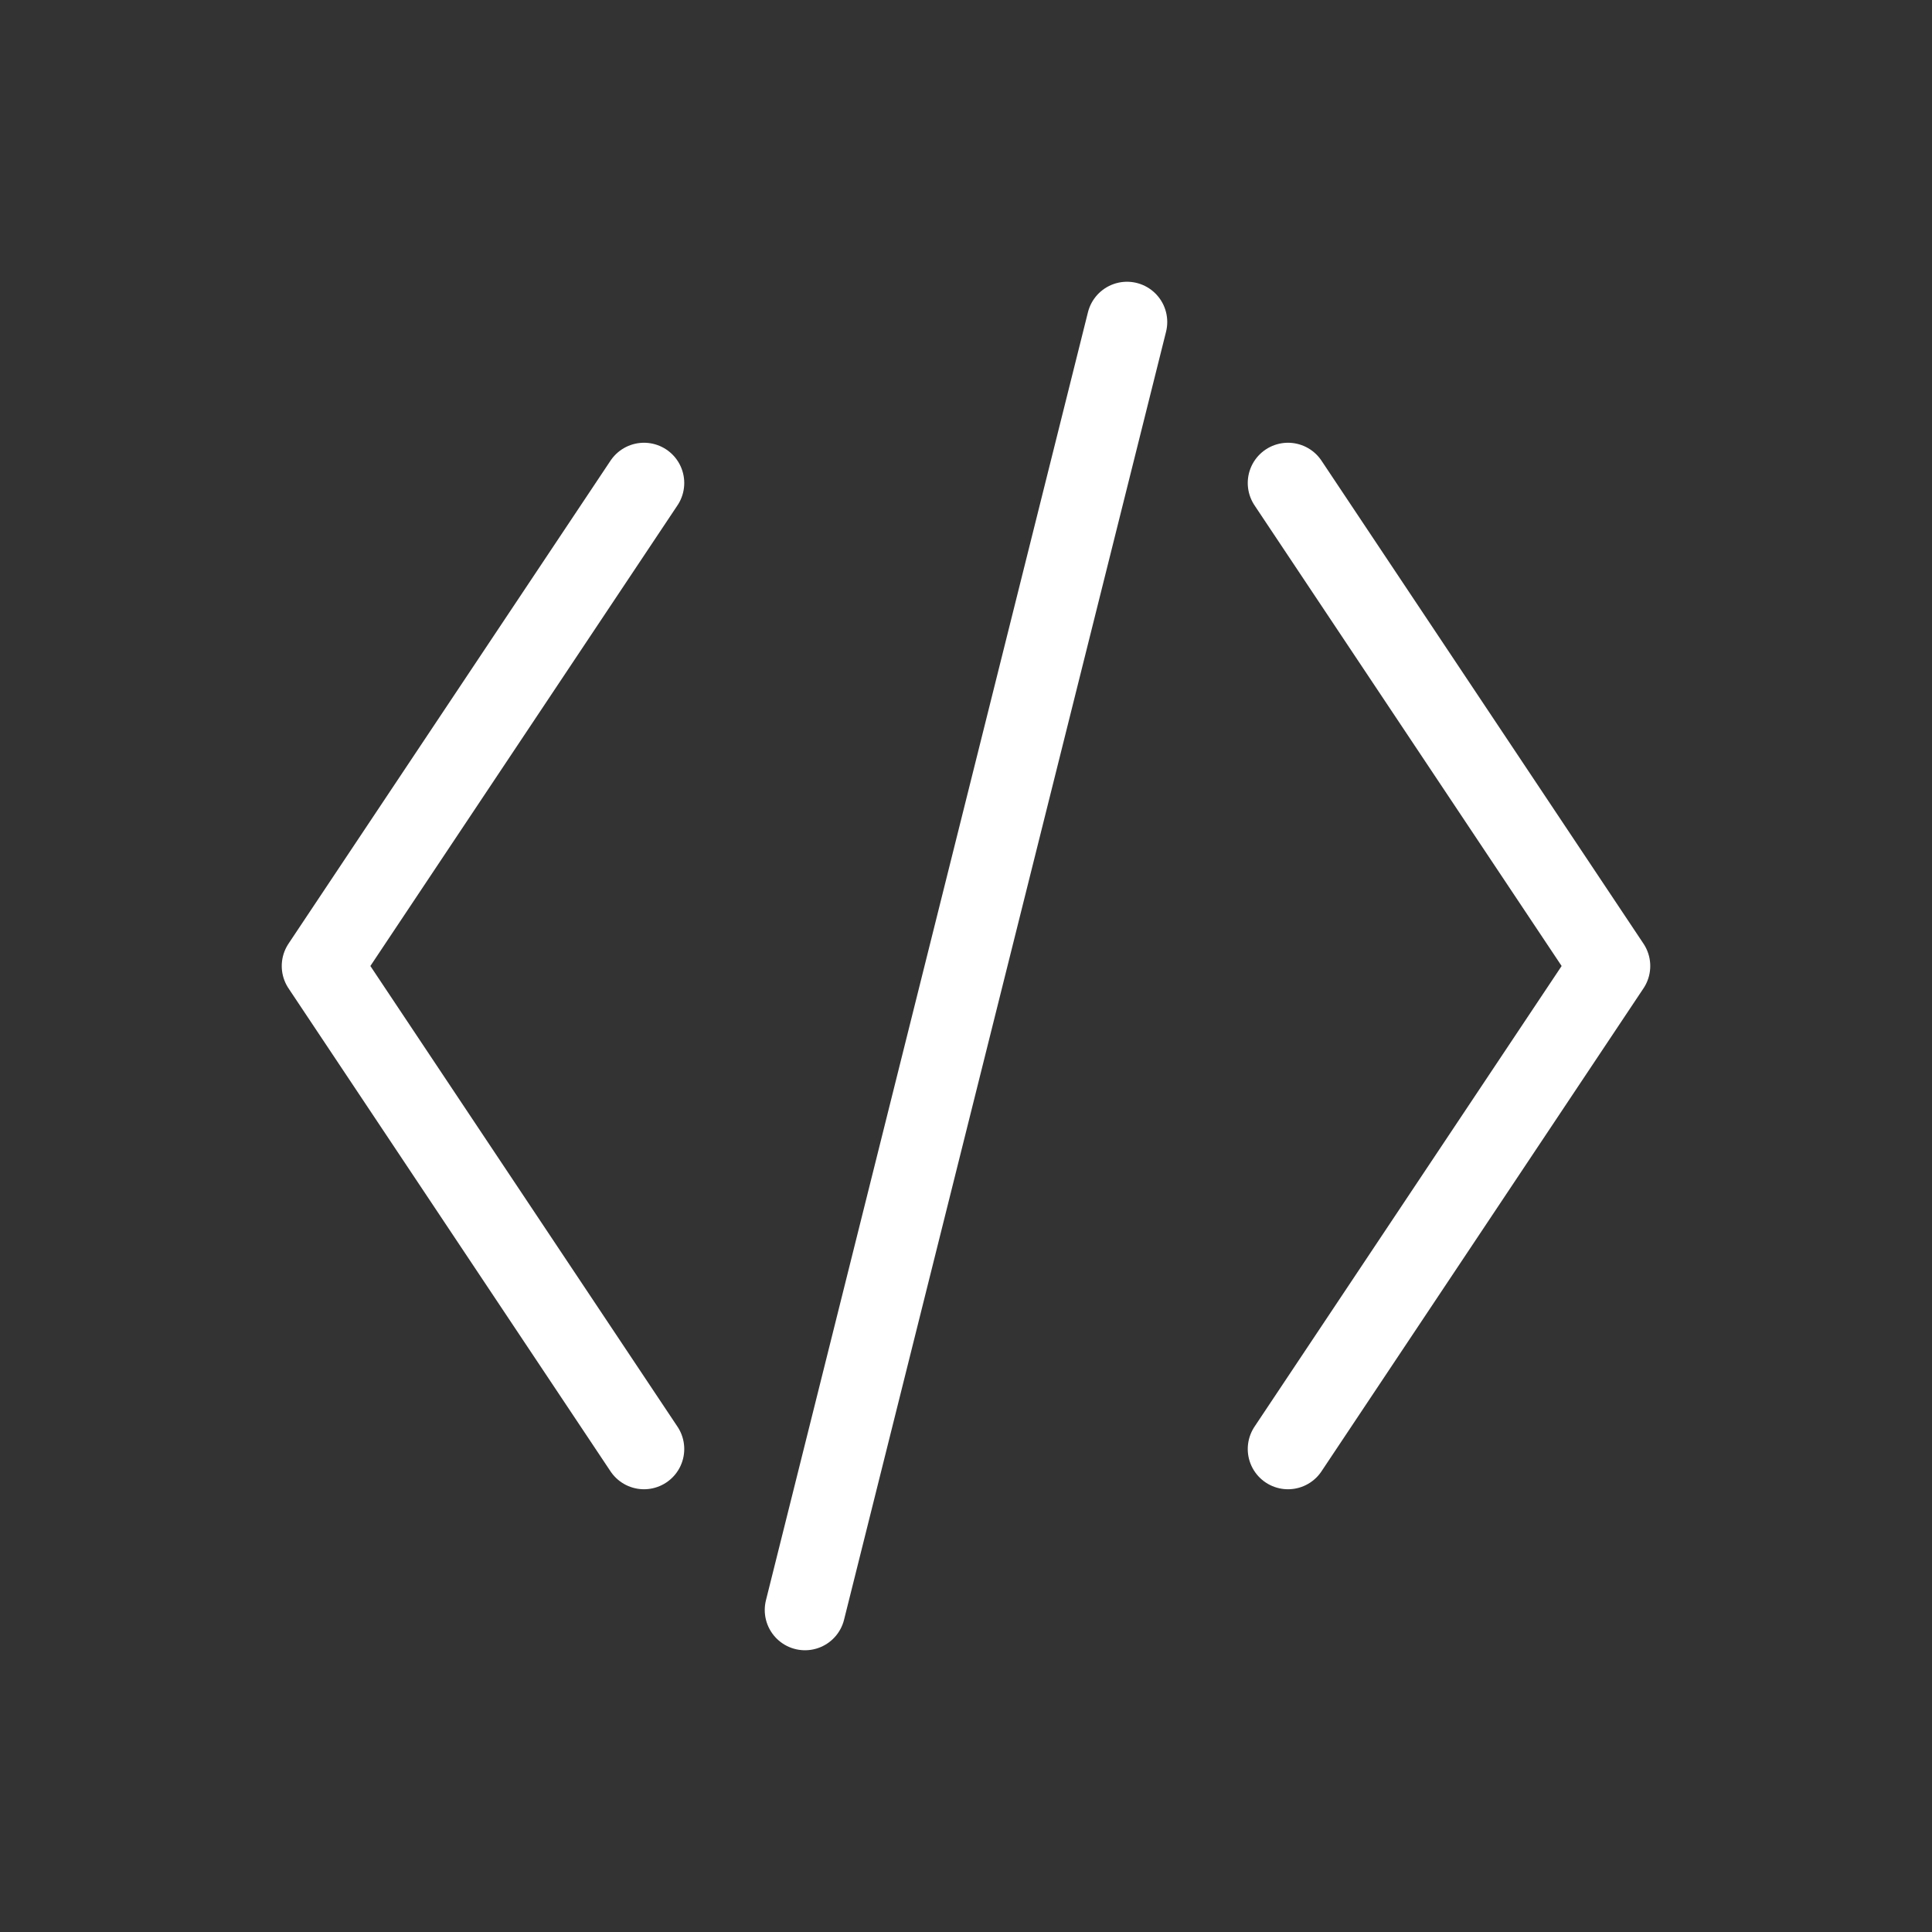 <svg width="48" height="48" viewBox="0 0 48 48" fill="none" xmlns="http://www.w3.org/2000/svg">
  <rect x="0" y="0" width="48" height="48" fill="#333333" stroke="none"/>
  <path d="M16 12l-8 12 8 12M32 12l8 12-8 12M28 8l-8 32" stroke="white" stroke-width="2" stroke-linecap="round" stroke-linejoin="round"/>
</svg>
